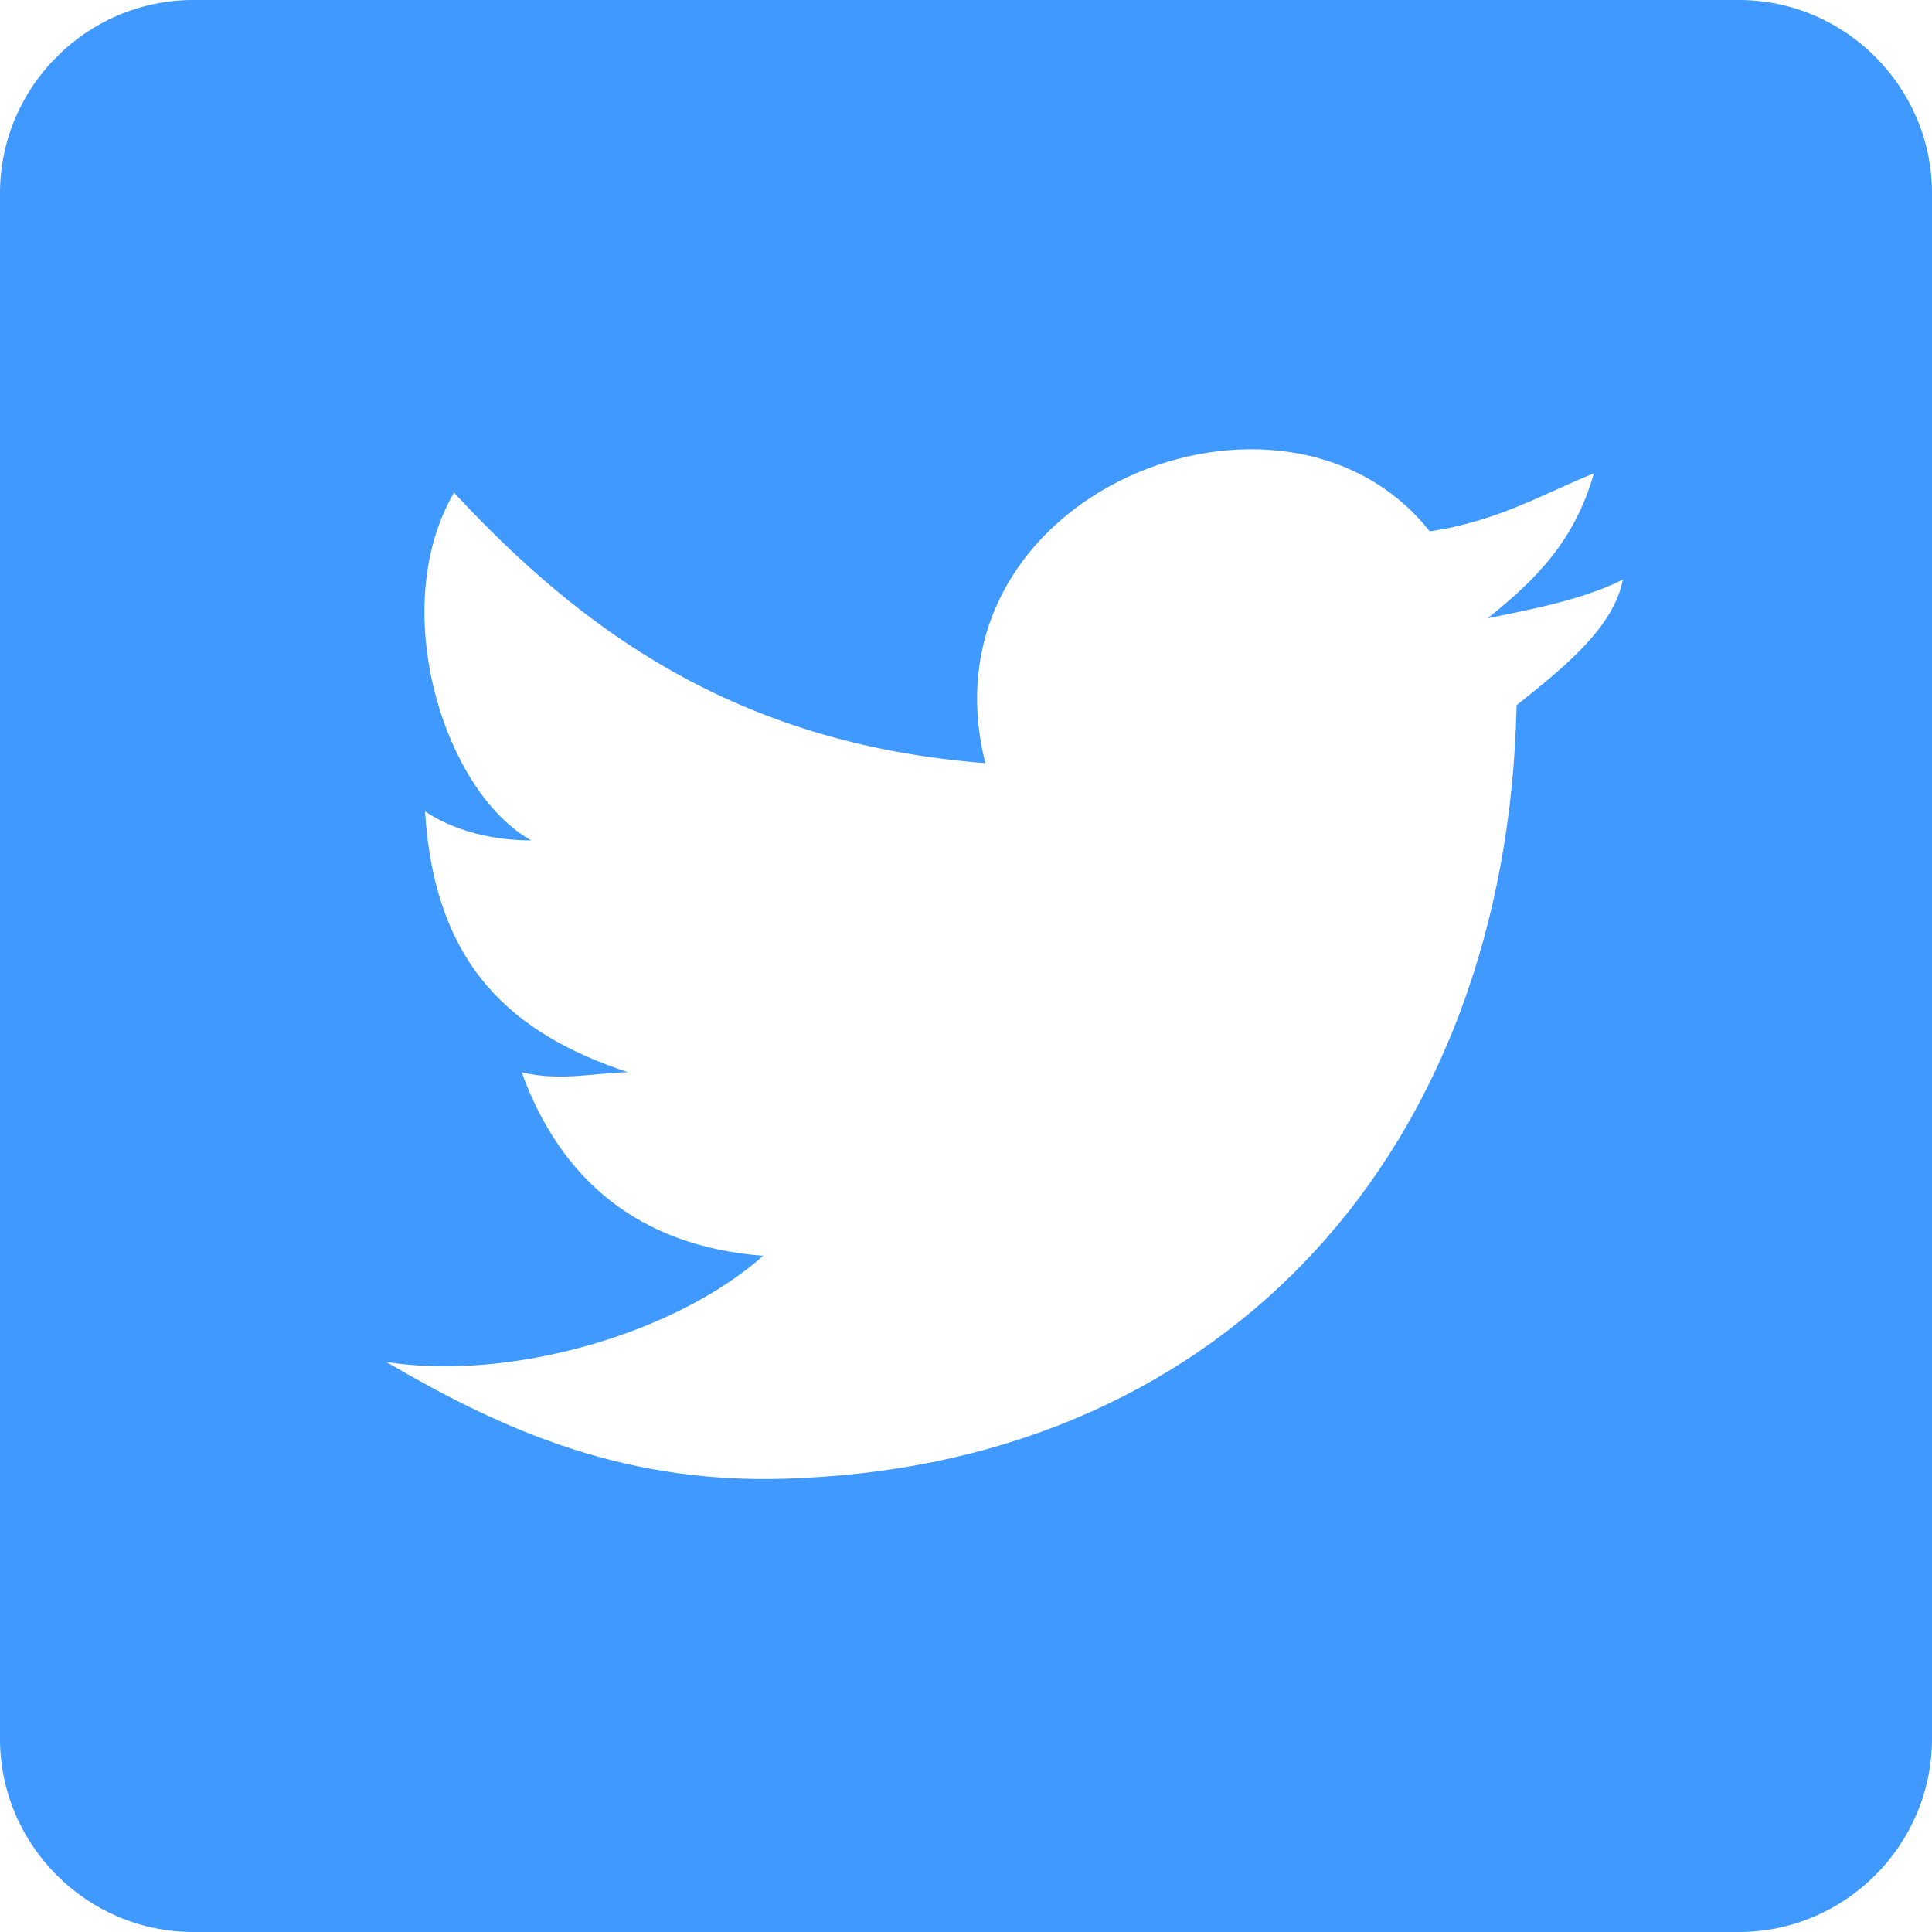 <?xml version="1.0" encoding="UTF-8" standalone="no"?>
<svg width="20px" height="20px" viewBox="0 0 20 20" version="1.1" xmlns="http://www.w3.org/2000/svg" xmlns:xlink="http://www.w3.org/1999/xlink">
    <!-- Generator: Sketch 3.8.3 (29802) - http://www.bohemiancoding.com/sketch -->
    <title>ic-share-tw</title>
    <desc>Created with Sketch.</desc>
    <defs></defs>
    <g id="Page-1" stroke="none" stroke-width="1" fill="none" fill-rule="evenodd">
        <g id="VENDEDOR-DESKTOP---LISTA-AVALIACOES" transform="translate(-436, -873)" fill="#4099FF">
            <g id="Group-4">
                <g>
                    <g id="pedido1-+-modulo-loja" transform="translate(190, 280)">
                        <g id="pedido1">
                            <g id="Responder-+-Shape-+-Rectangle-51-+-tooltip-mensagem-+-Contatar" transform="translate(10, 578)">
                                <g id="Responder-+-Shape" transform="translate(10, 15)">
                                    <g id="Group-9" transform="translate(226, 0)">
                                        <path d="M18,0 L2,0 C0.9,0 0,0.9 0,2 L0,18 C0,19.1 0.9,20 2,20 L18,20 C19.1,20 20,19.1 20,18 L20,2 C20,0.9 19.1,0 18,0 L18,0 Z M15.7,7.3 C15.6,11.9 12.7,15.1 8.3,15.3 C6.5,15.4 5.2,14.8 4,14.1 C5.3,14.3 7,13.8 7.9,13 C6.6,12.9 5.8,12.2 5.4,11.1 C5.8,11.2 6.2,11.1 6.5,11.1 C5.3,10.7 4.5,10 4.4,8.4 C4.7,8.6 5.1,8.7 5.5,8.7 C4.6,8.2 4,6.3 4.7,5.1 C6,6.5 7.6,7.7 10.2,7.9 C9.5,5.1 13.3,3.6 14.8,5.5 C15.5,5.4 16,5.1 16.5,4.9 C16.3,5.6 15.9,6 15.4,6.4 C15.9,6.3 16.4,6.2 16.8,6 C16.7,6.5 16.2,6.9 15.7,7.3 L15.7,7.3 Z" id="ic-share-tw"></path>
                                    </g>
                                </g>
                            </g>
                        </g>
                    </g>
                </g>
            </g>
        </g>
    </g>
</svg>
